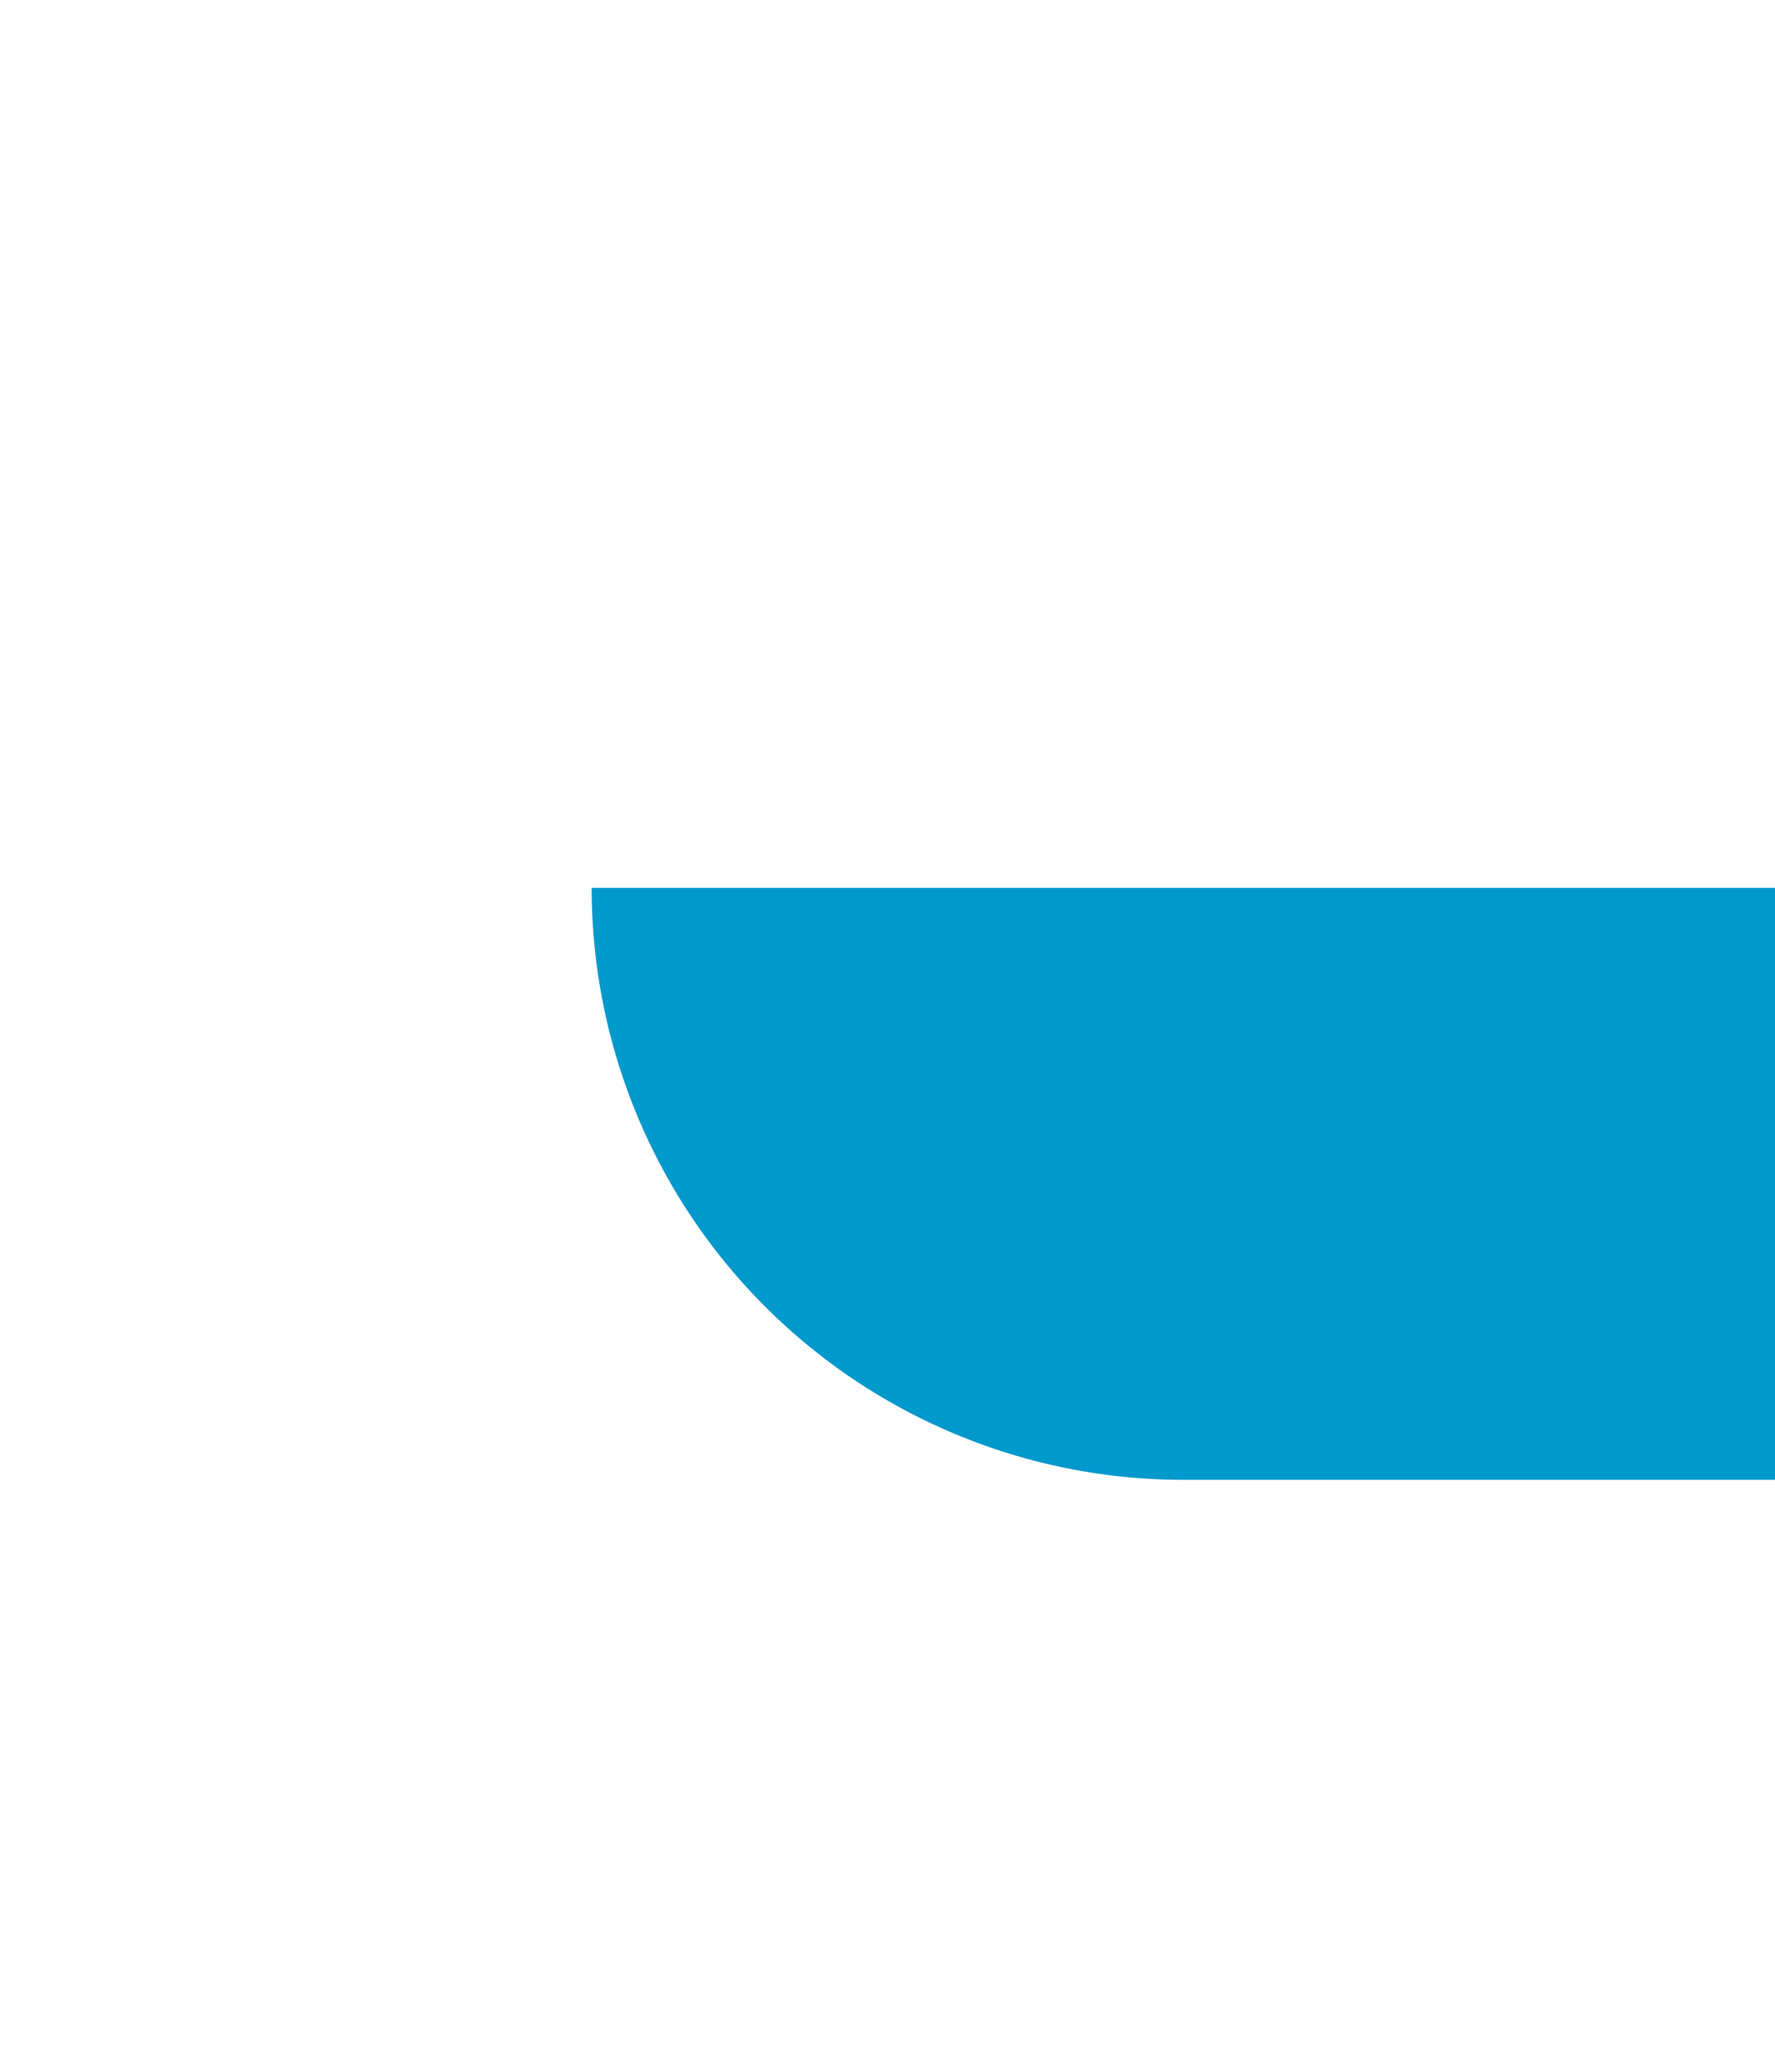﻿<?xml version="1.0" encoding="utf-8"?>
<svg version="1.1" width="6px" height="7px" viewBox="563 167  6 7" xmlns:xlink="http://www.w3.org/1999/xlink" xmlns="http://www.w3.org/2000/svg">
  <path d="M 566 170  A 1 1 0 0 0 567 171 L 679.5 171  A 0.5 0.5 0 0 1 680 171.5 A 0.5 0.5 0 0 0 680.5 172 L 698 172  " stroke-width="2" stroke="#0099cc" fill="none" />
</svg>